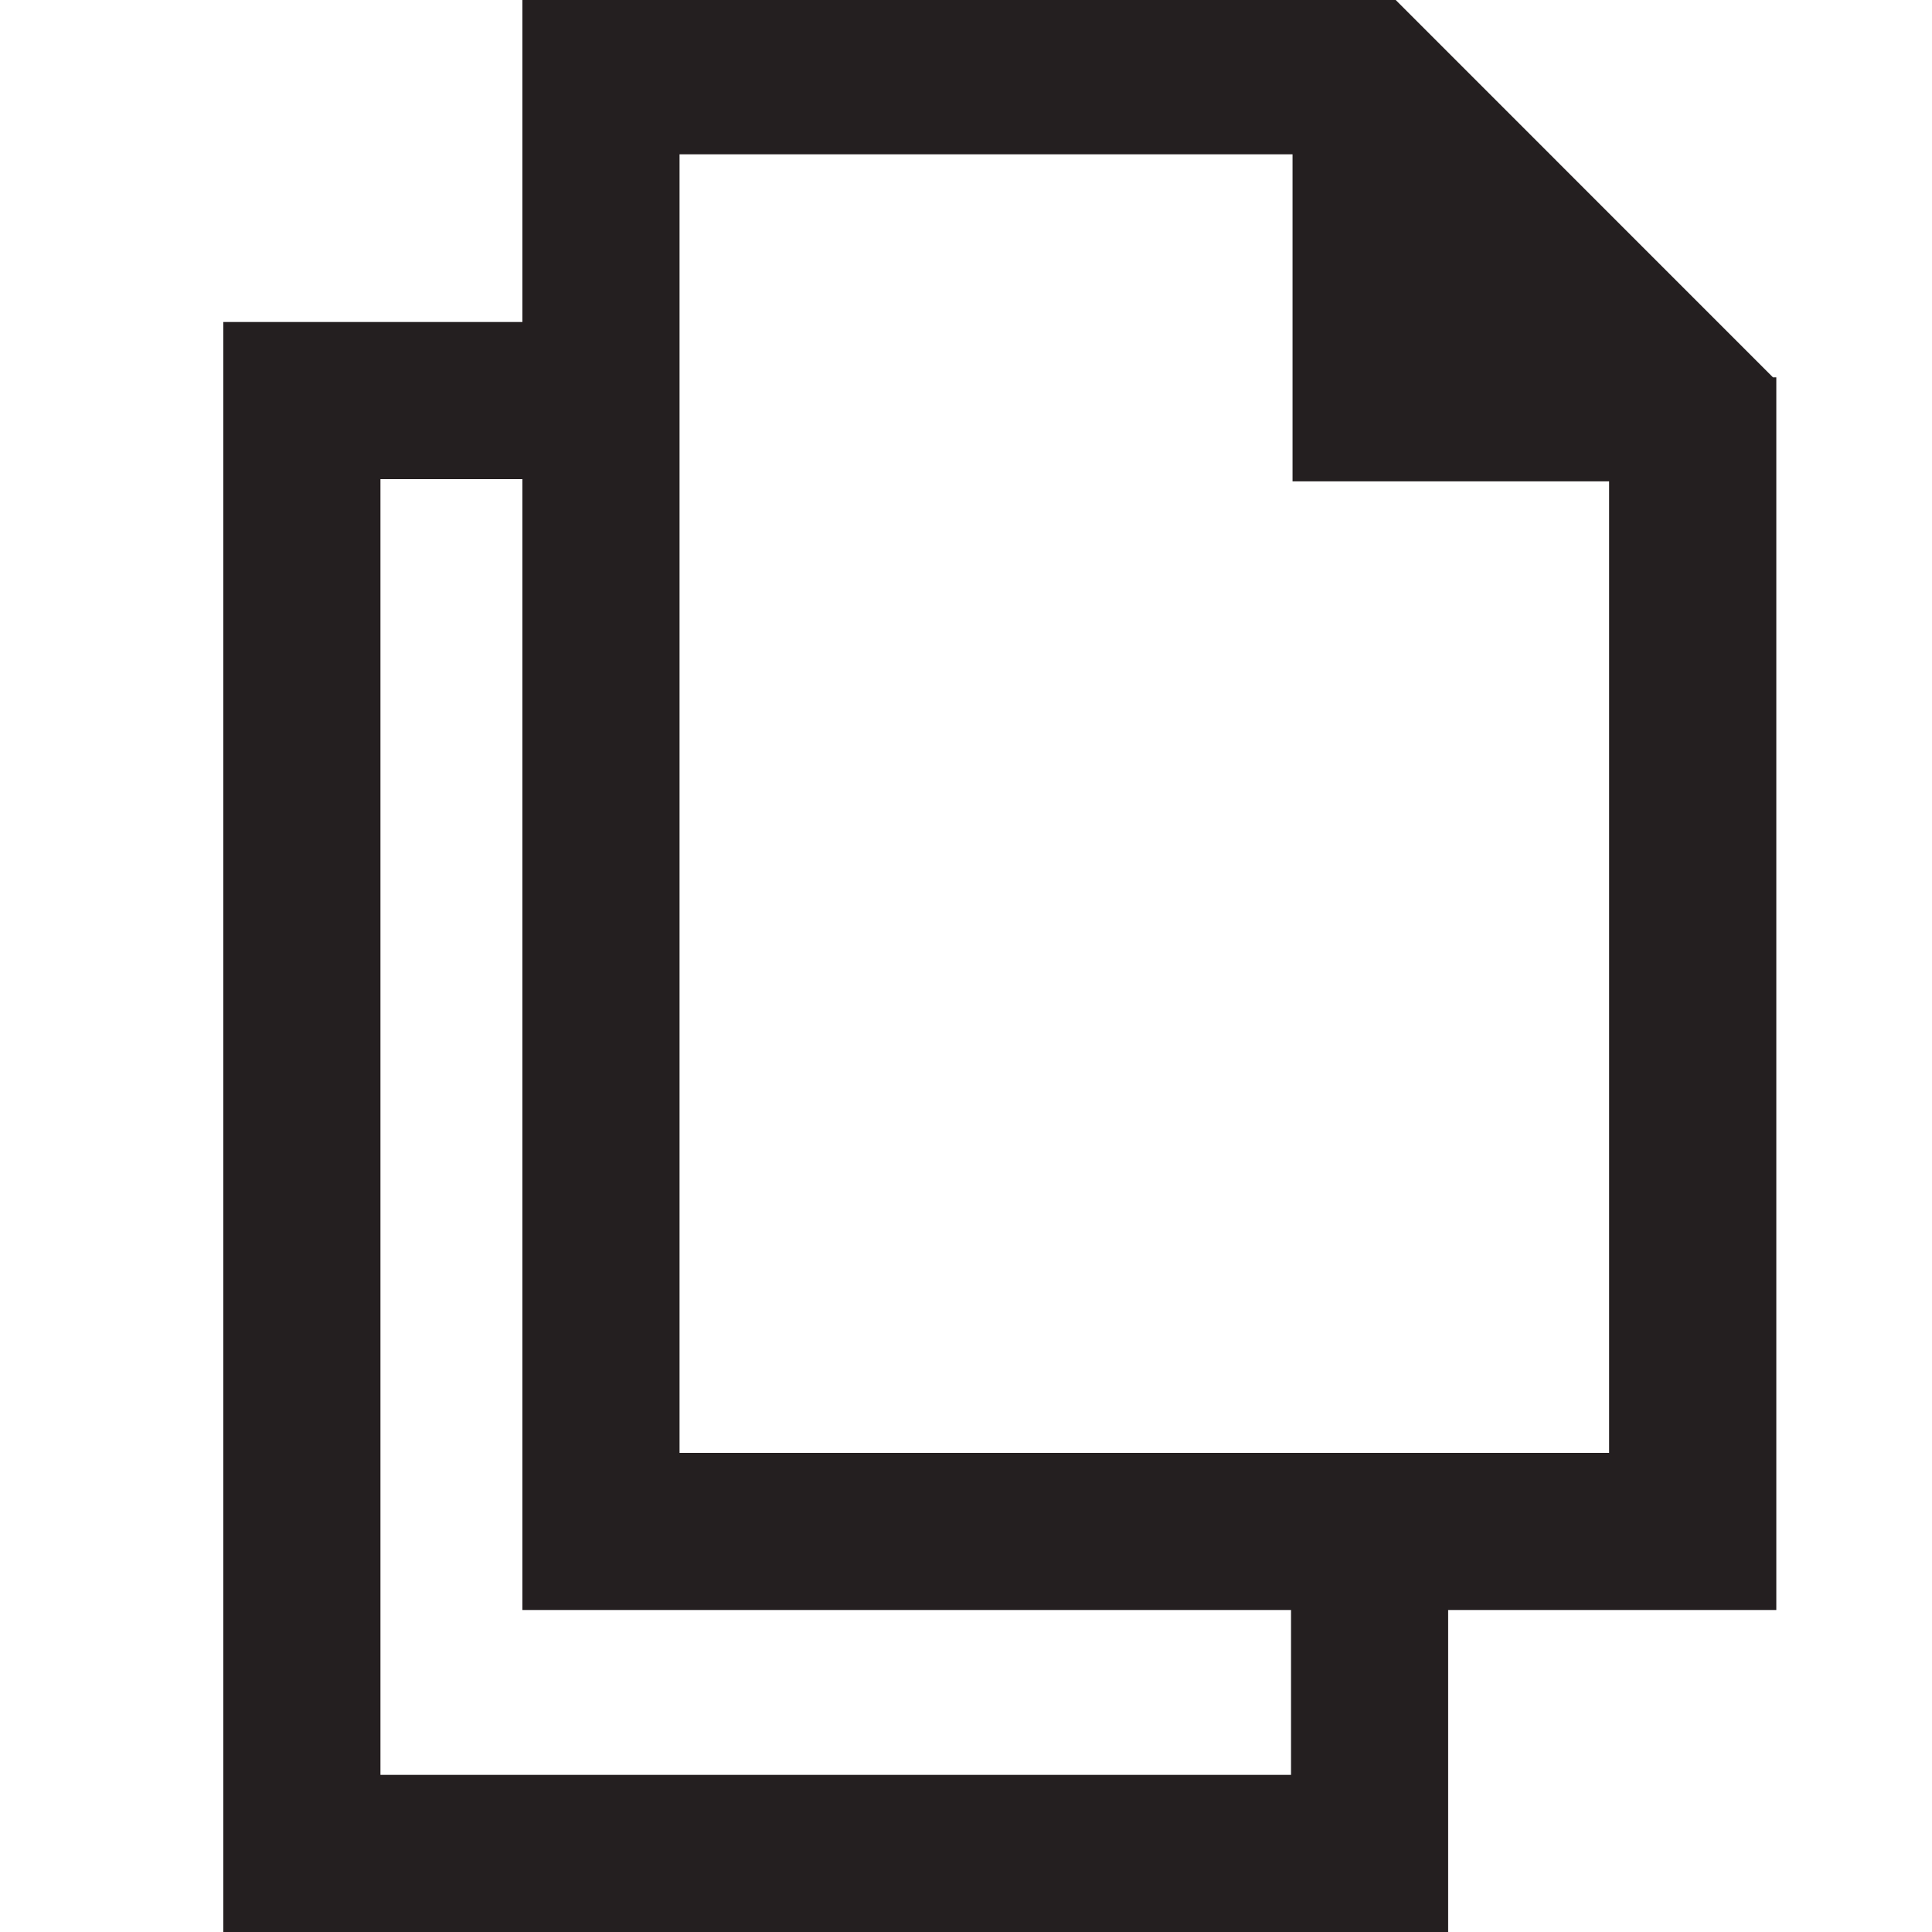 <?xml version="1.0" ?><!DOCTYPE svg  PUBLIC '-//W3C//DTD SVG 1.1//EN'  'http://www.w3.org/Graphics/SVG/1.1/DTD/svg11.dtd'><svg enable-background="new 0 0 48 48" height="48px" id="Layer_4" version="1.1" viewBox="0 0 48 48" width="48px" xml:space="preserve" xmlns="http://www.w3.org/2000/svg" xmlns:xlink="http://www.w3.org/1999/xlink"><path d="M44.049,9.375L34.676,0h-2.562h-15.23h-0.925h-1.875H13h-0.021v8H9.452H5.548v3.904V48h0.125h3.779h22.623  v0.031h3.904V48v-3.904V40h3.999h4.154v-3.904V9.375H44.049z M32.075,44.096H9.452V11.904h3.527V40h0.125h3.779h15.192V44.096z   M39.979,36.096H16.883V3.834h14.111h1.047h0.072v0.95v1.019v6.156h2.865h4.309h0.691V36.096z" fill="#241F20"/></svg>